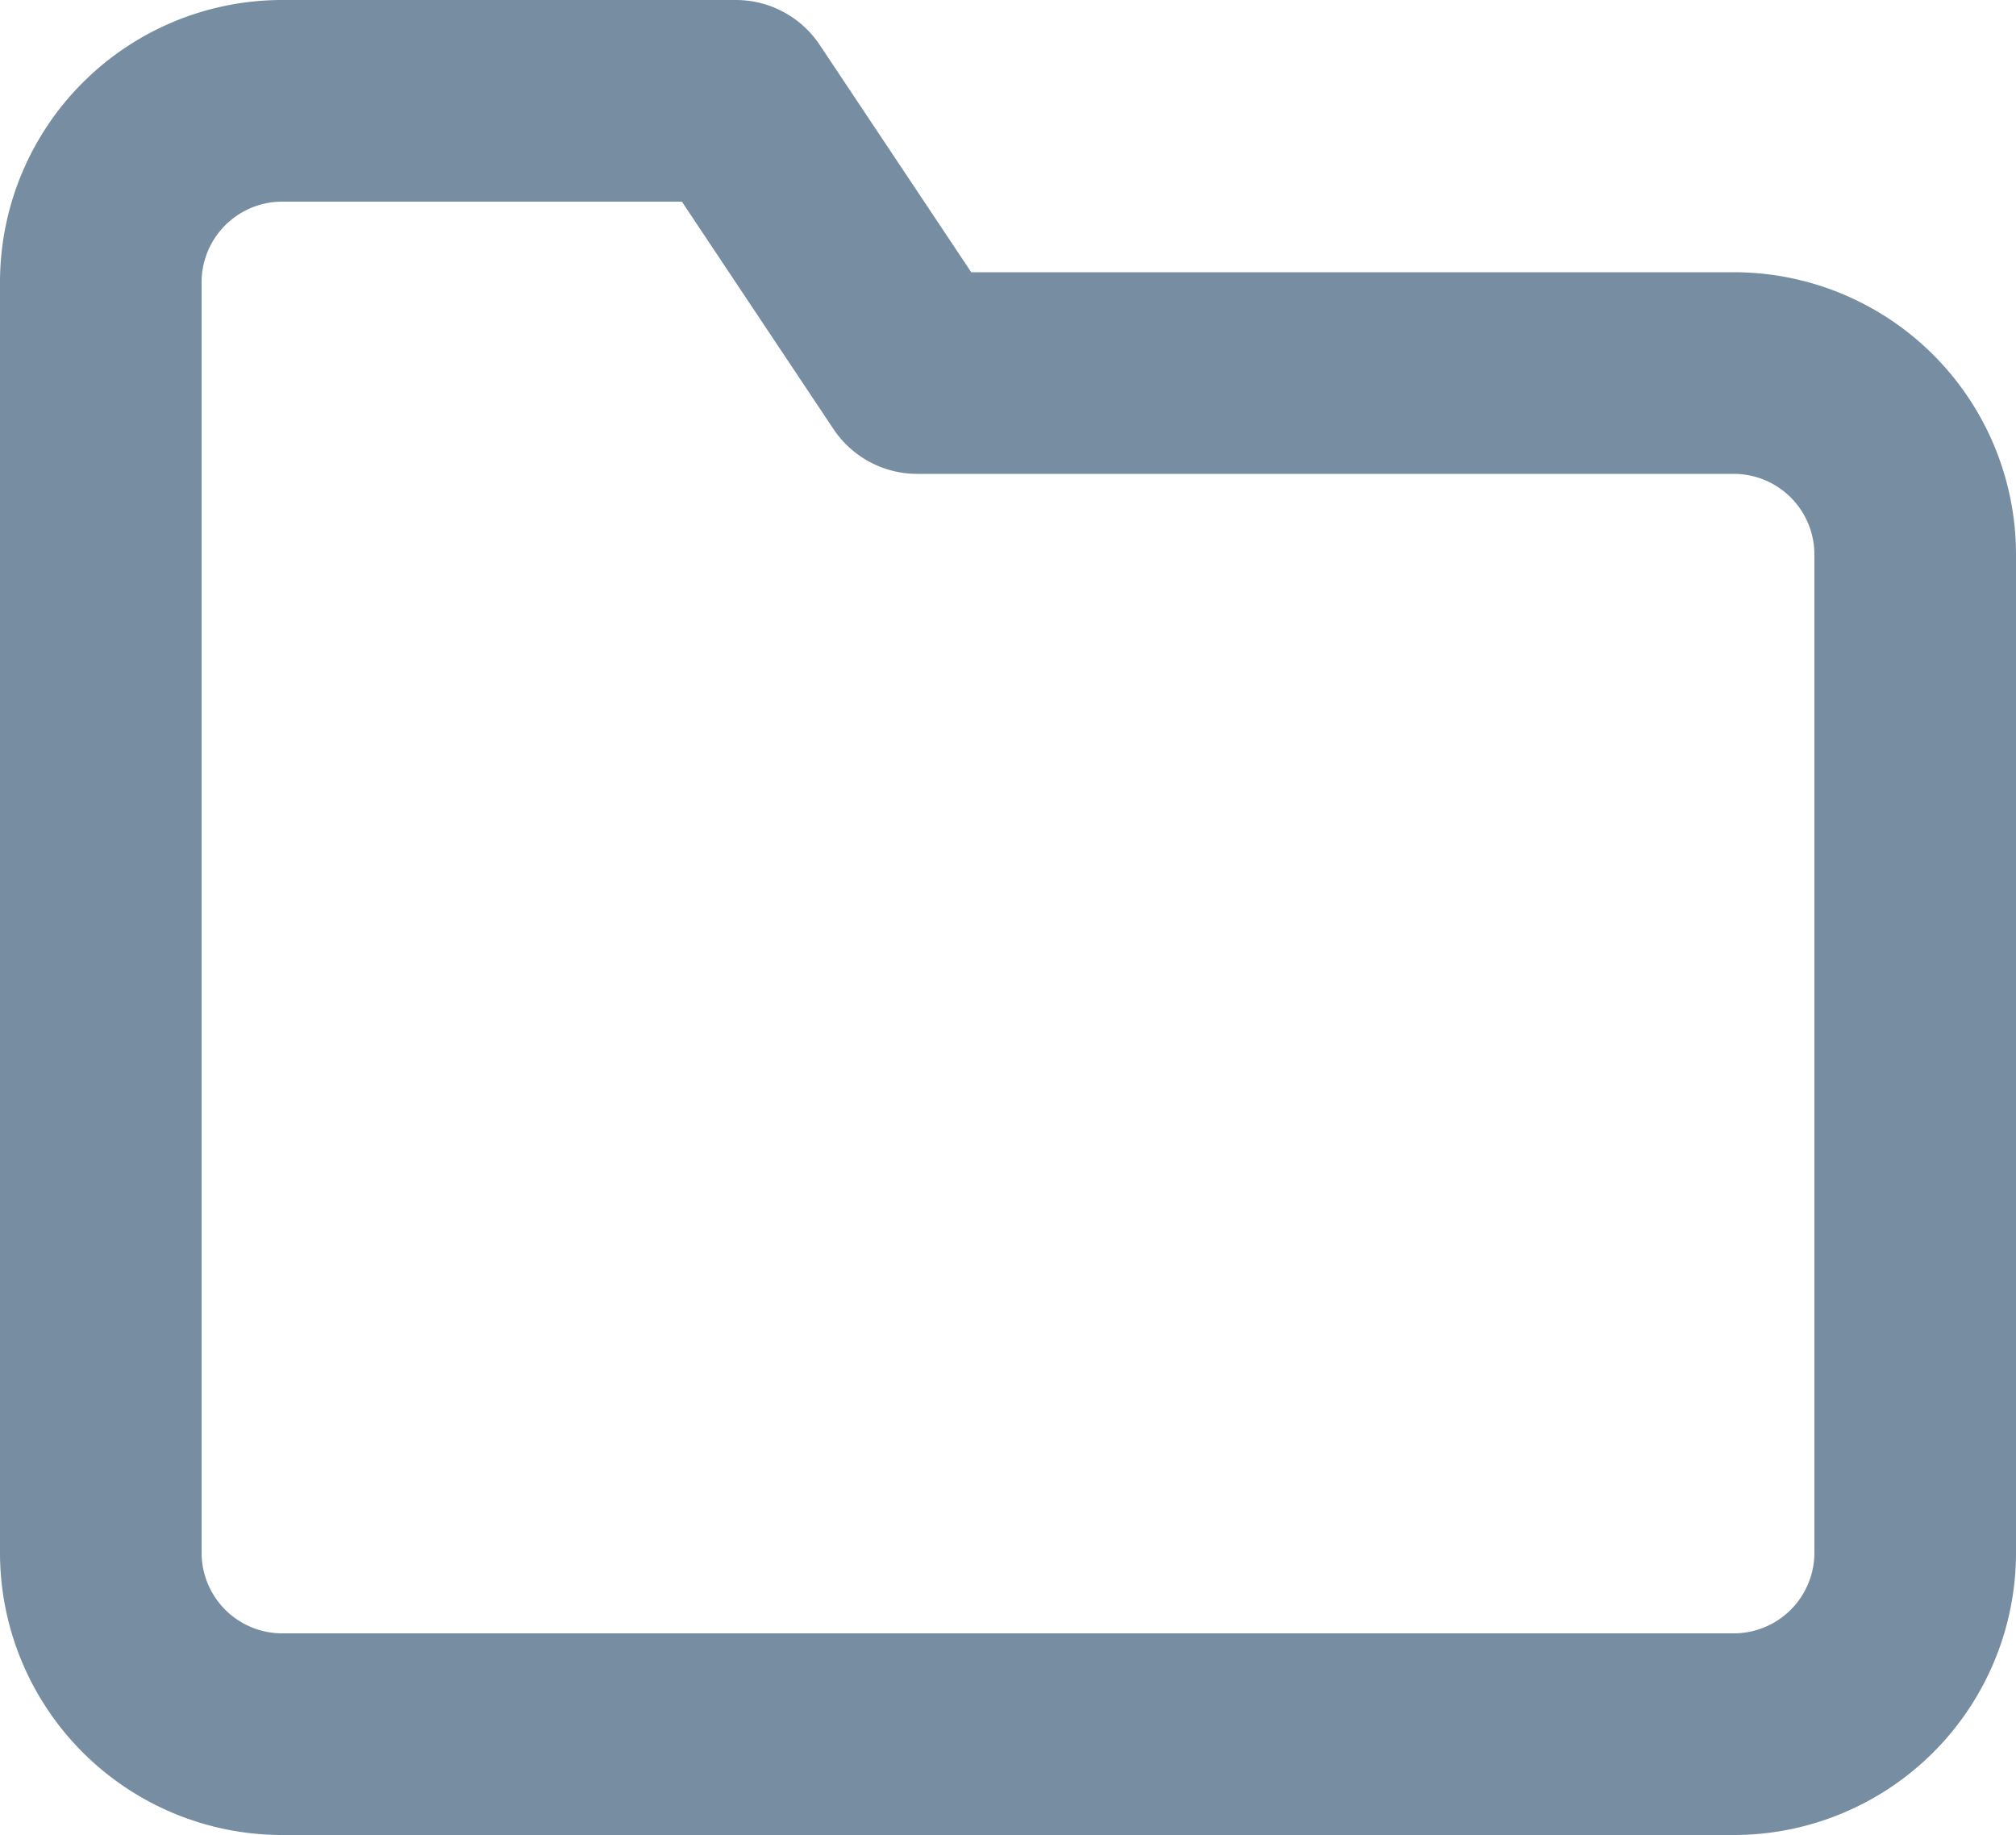 <svg xmlns="http://www.w3.org/2000/svg" width="20" height="18.2" viewBox="0 0 20 18.2">
  <path id="Icon_9_" data-name="Icon (9)" d="M19,16.127a1.8,1.8,0,0,1-1.8,1.8H2.8a1.8,1.8,0,0,1-1.8-1.8V3.527a1.8,1.8,0,0,1,1.8-1.8H7.3l1.8,2.7h8.1a1.8,1.8,0,0,1,1.8,1.8Z" transform="translate(0 -0.727)" fill="none" stroke="#778da2" stroke-linecap="round" stroke-linejoin="round" stroke-width="2"/>
</svg>

